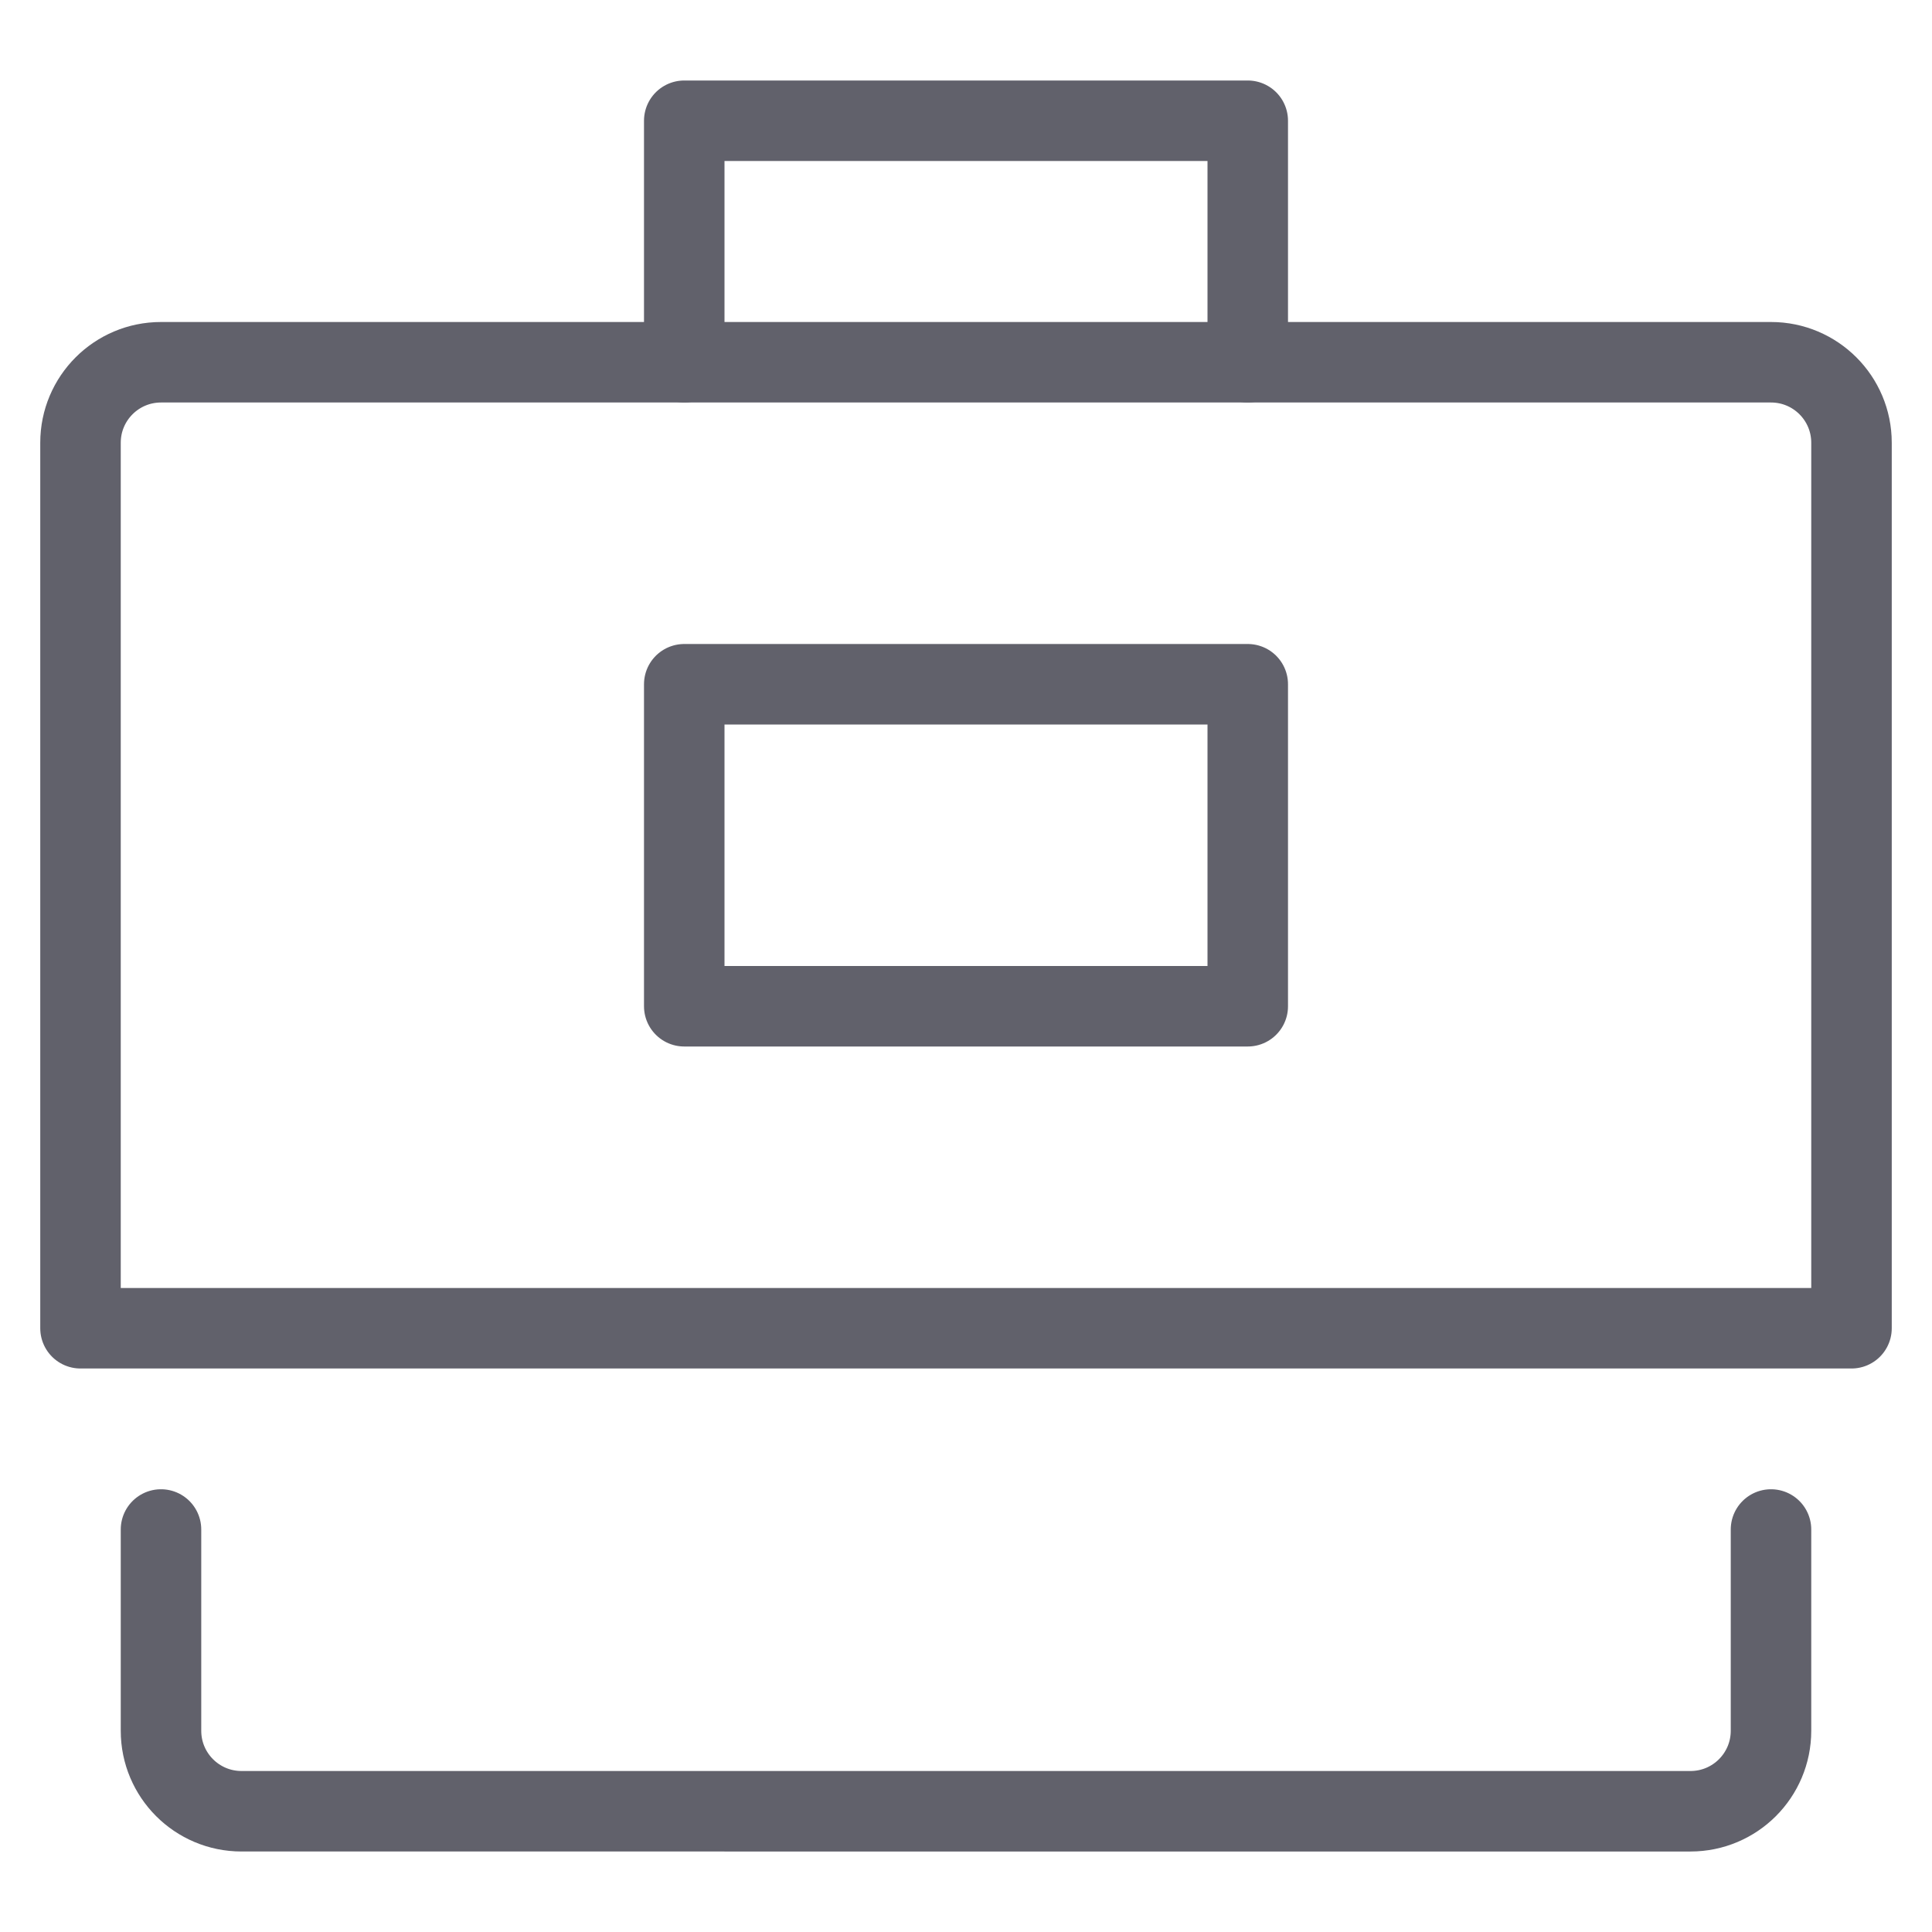 <svg xmlns="http://www.w3.org/2000/svg" height="48" width="48" viewBox="0 0 48 48"><title>briefcase 26 4</title><g stroke-linecap="round" fill="#61616b" stroke-linejoin="round" class="nc-icon-wrapper"><polyline data-color="color-2" fill="none" stroke="#61616b" stroke-width="2" points=" 17,9 17,3 31,3 31,9 "></polyline> <path fill="none" stroke="#61616b" stroke-width="2" d="M2,33V11 c0-1.105,0.895-2,2-2h40c1.105,0,2,0.895,2,2v22H2z"></path> <path fill="none" stroke="#61616b" stroke-width="2" d="M44,38v5 c0,1.105-0.895,2-2,2H6c-1.105,0-2-0.895-2-2v-5"></path> <rect data-color="color-2" x="17" y="17" fill="none" stroke="#61616b" stroke-width="2" width="14" height="8"></rect></g></svg>